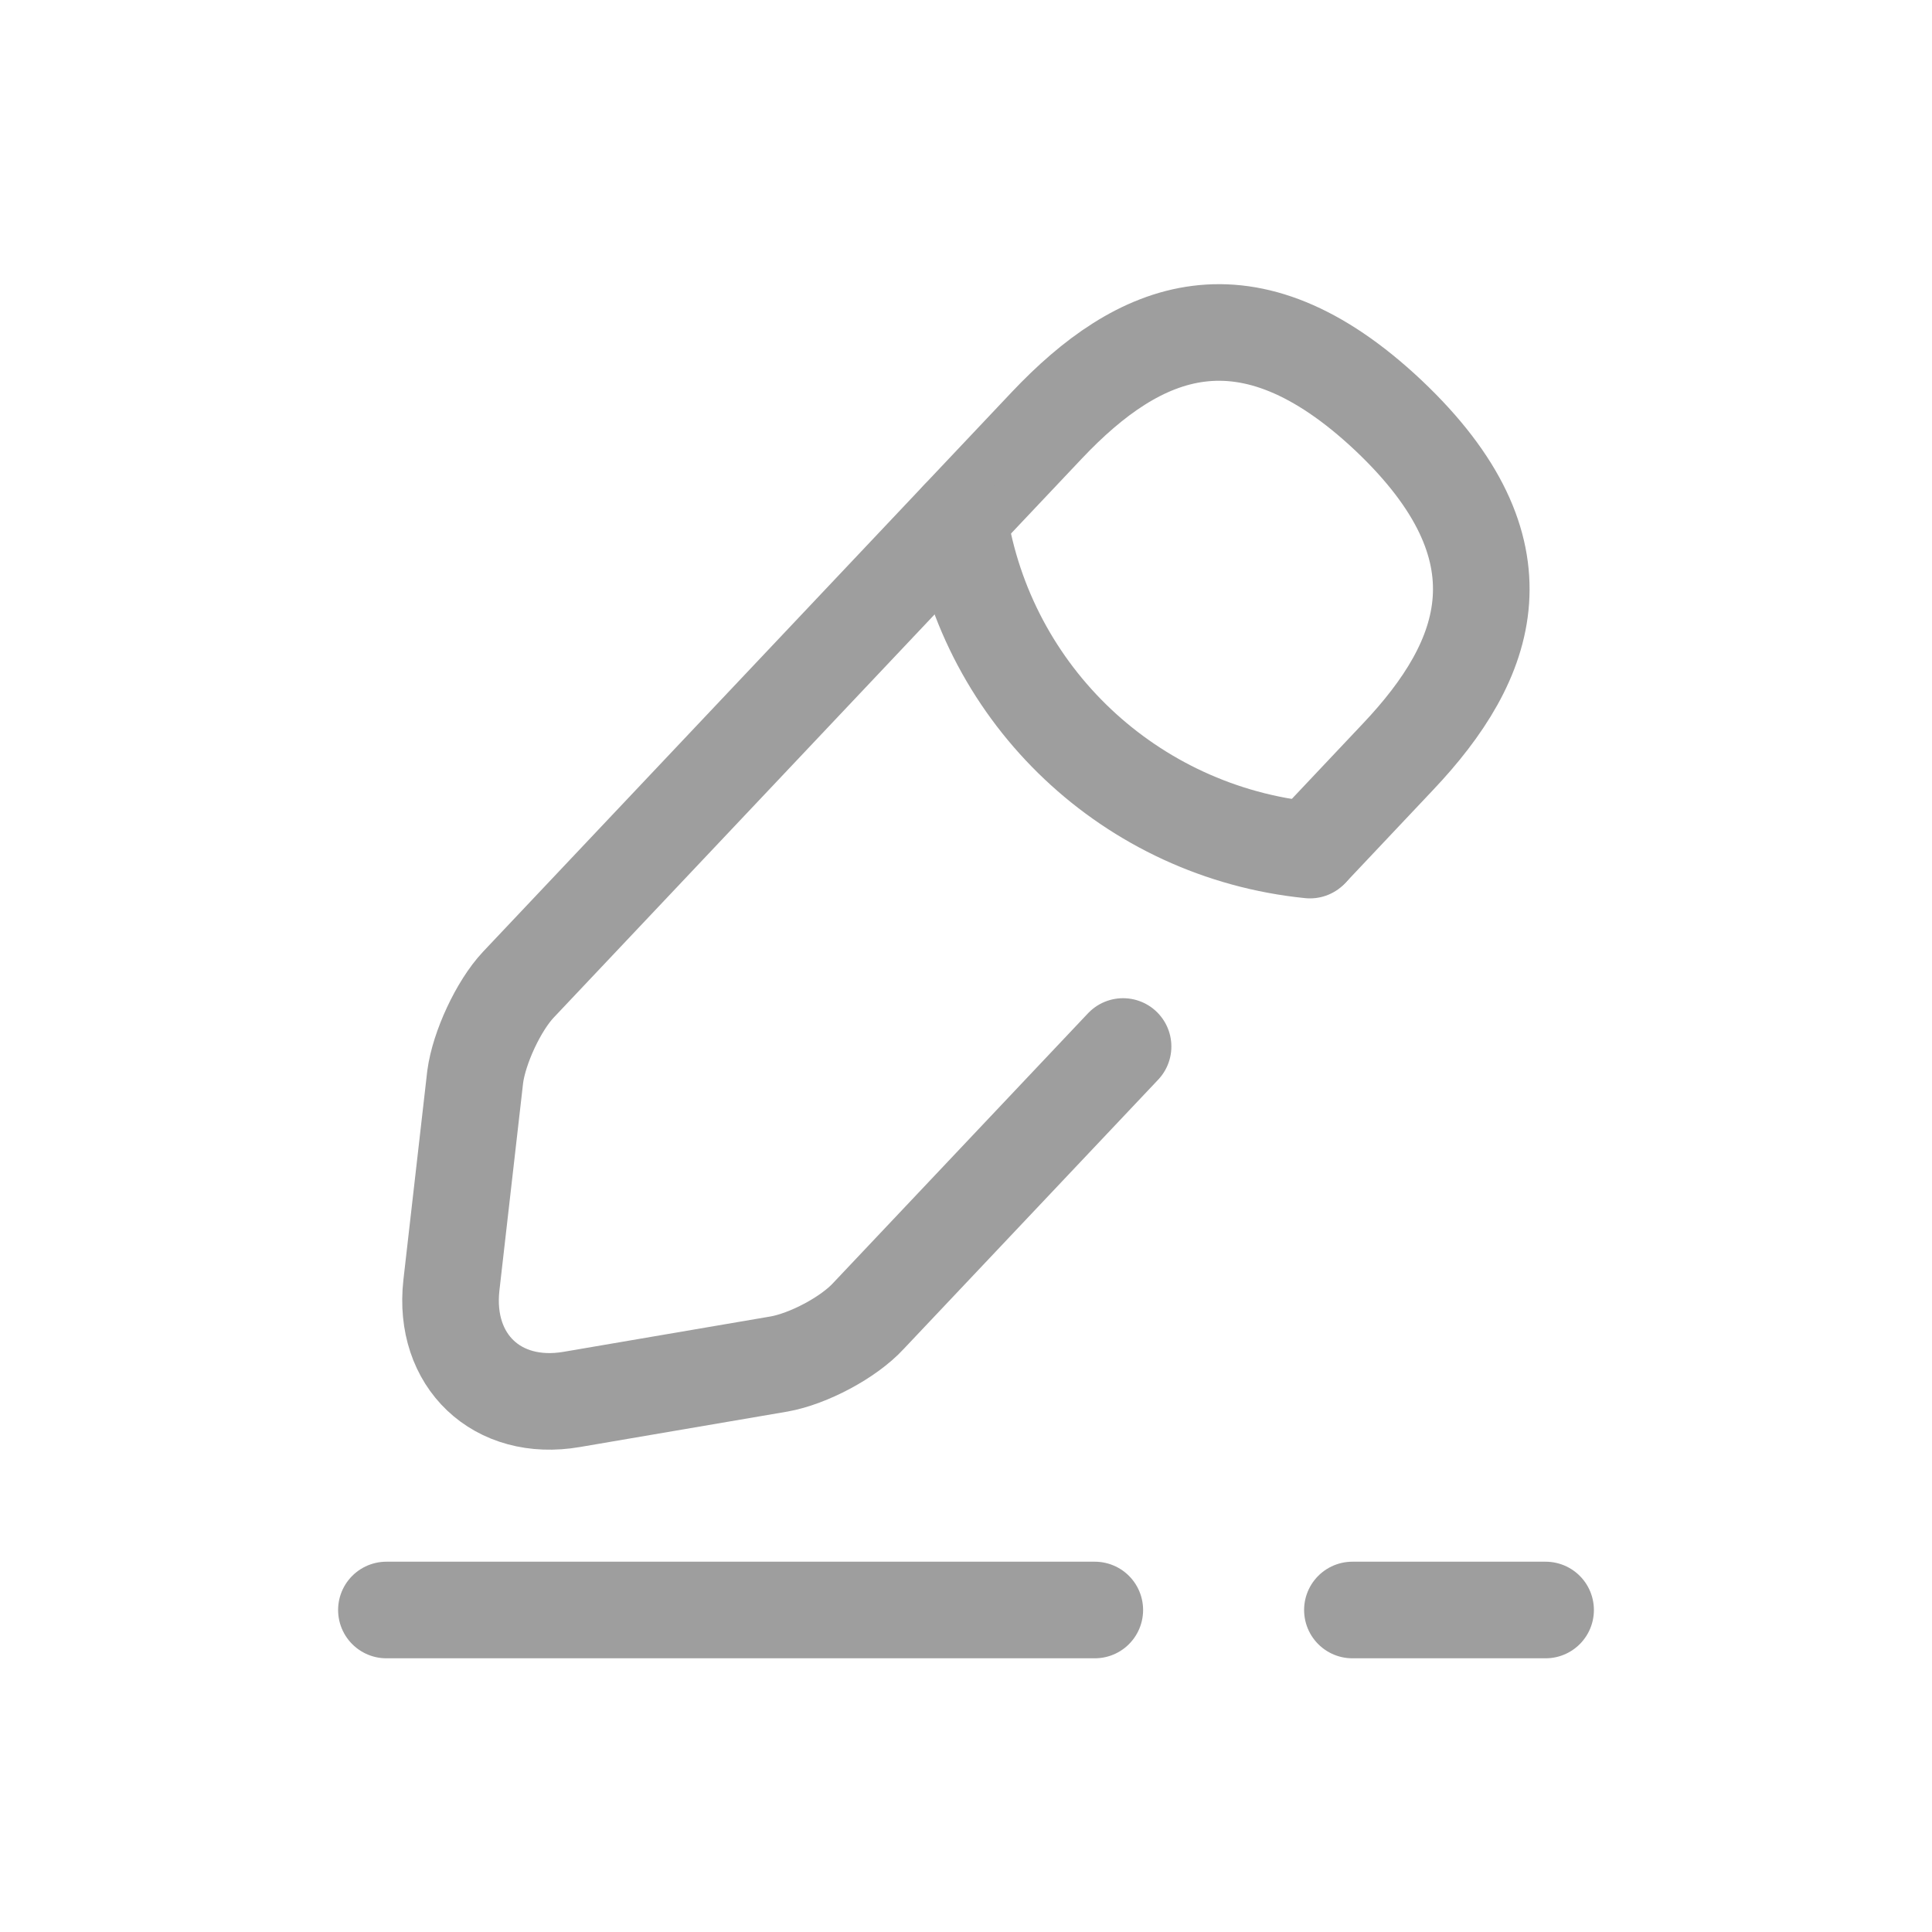 <svg width="30" height="30" viewBox="0 0 30 30" fill="none" xmlns="http://www.w3.org/2000/svg">
<path d="M20.369 13.17L21.709 11.75C23.129 10.25 23.769 8.54 21.559 6.45C19.349 4.37 17.679 5.1 16.259 6.6L8.049 15.29C7.739 15.62 7.439 16.27 7.379 16.72L7.009 19.96C6.879 21.13 7.719 21.93 8.879 21.73L12.099 21.18C12.549 21.1 13.179 20.77 13.489 20.43L17.439 16.25" stroke="#9E9E9E" stroke-width="1.5" stroke-miterlimit="10" stroke-linecap="round" stroke-linejoin="round"/>
<path d="M14.891 8.05C15.321 10.81 17.561 12.92 20.341 13.2" stroke="#9E9E9E" stroke-width="1.5" stroke-miterlimit="10" stroke-linecap="round" stroke-linejoin="round"/>
<path d="M6 25H17" stroke="#9E9E9E" stroke-width="1.5" stroke-miterlimit="10" stroke-linecap="round" stroke-linejoin="round"/>
<path d="M21 25H24" stroke="#9E9E9E" stroke-width="1.5" stroke-miterlimit="10" stroke-linecap="round" stroke-linejoin="round"/>
</svg>
